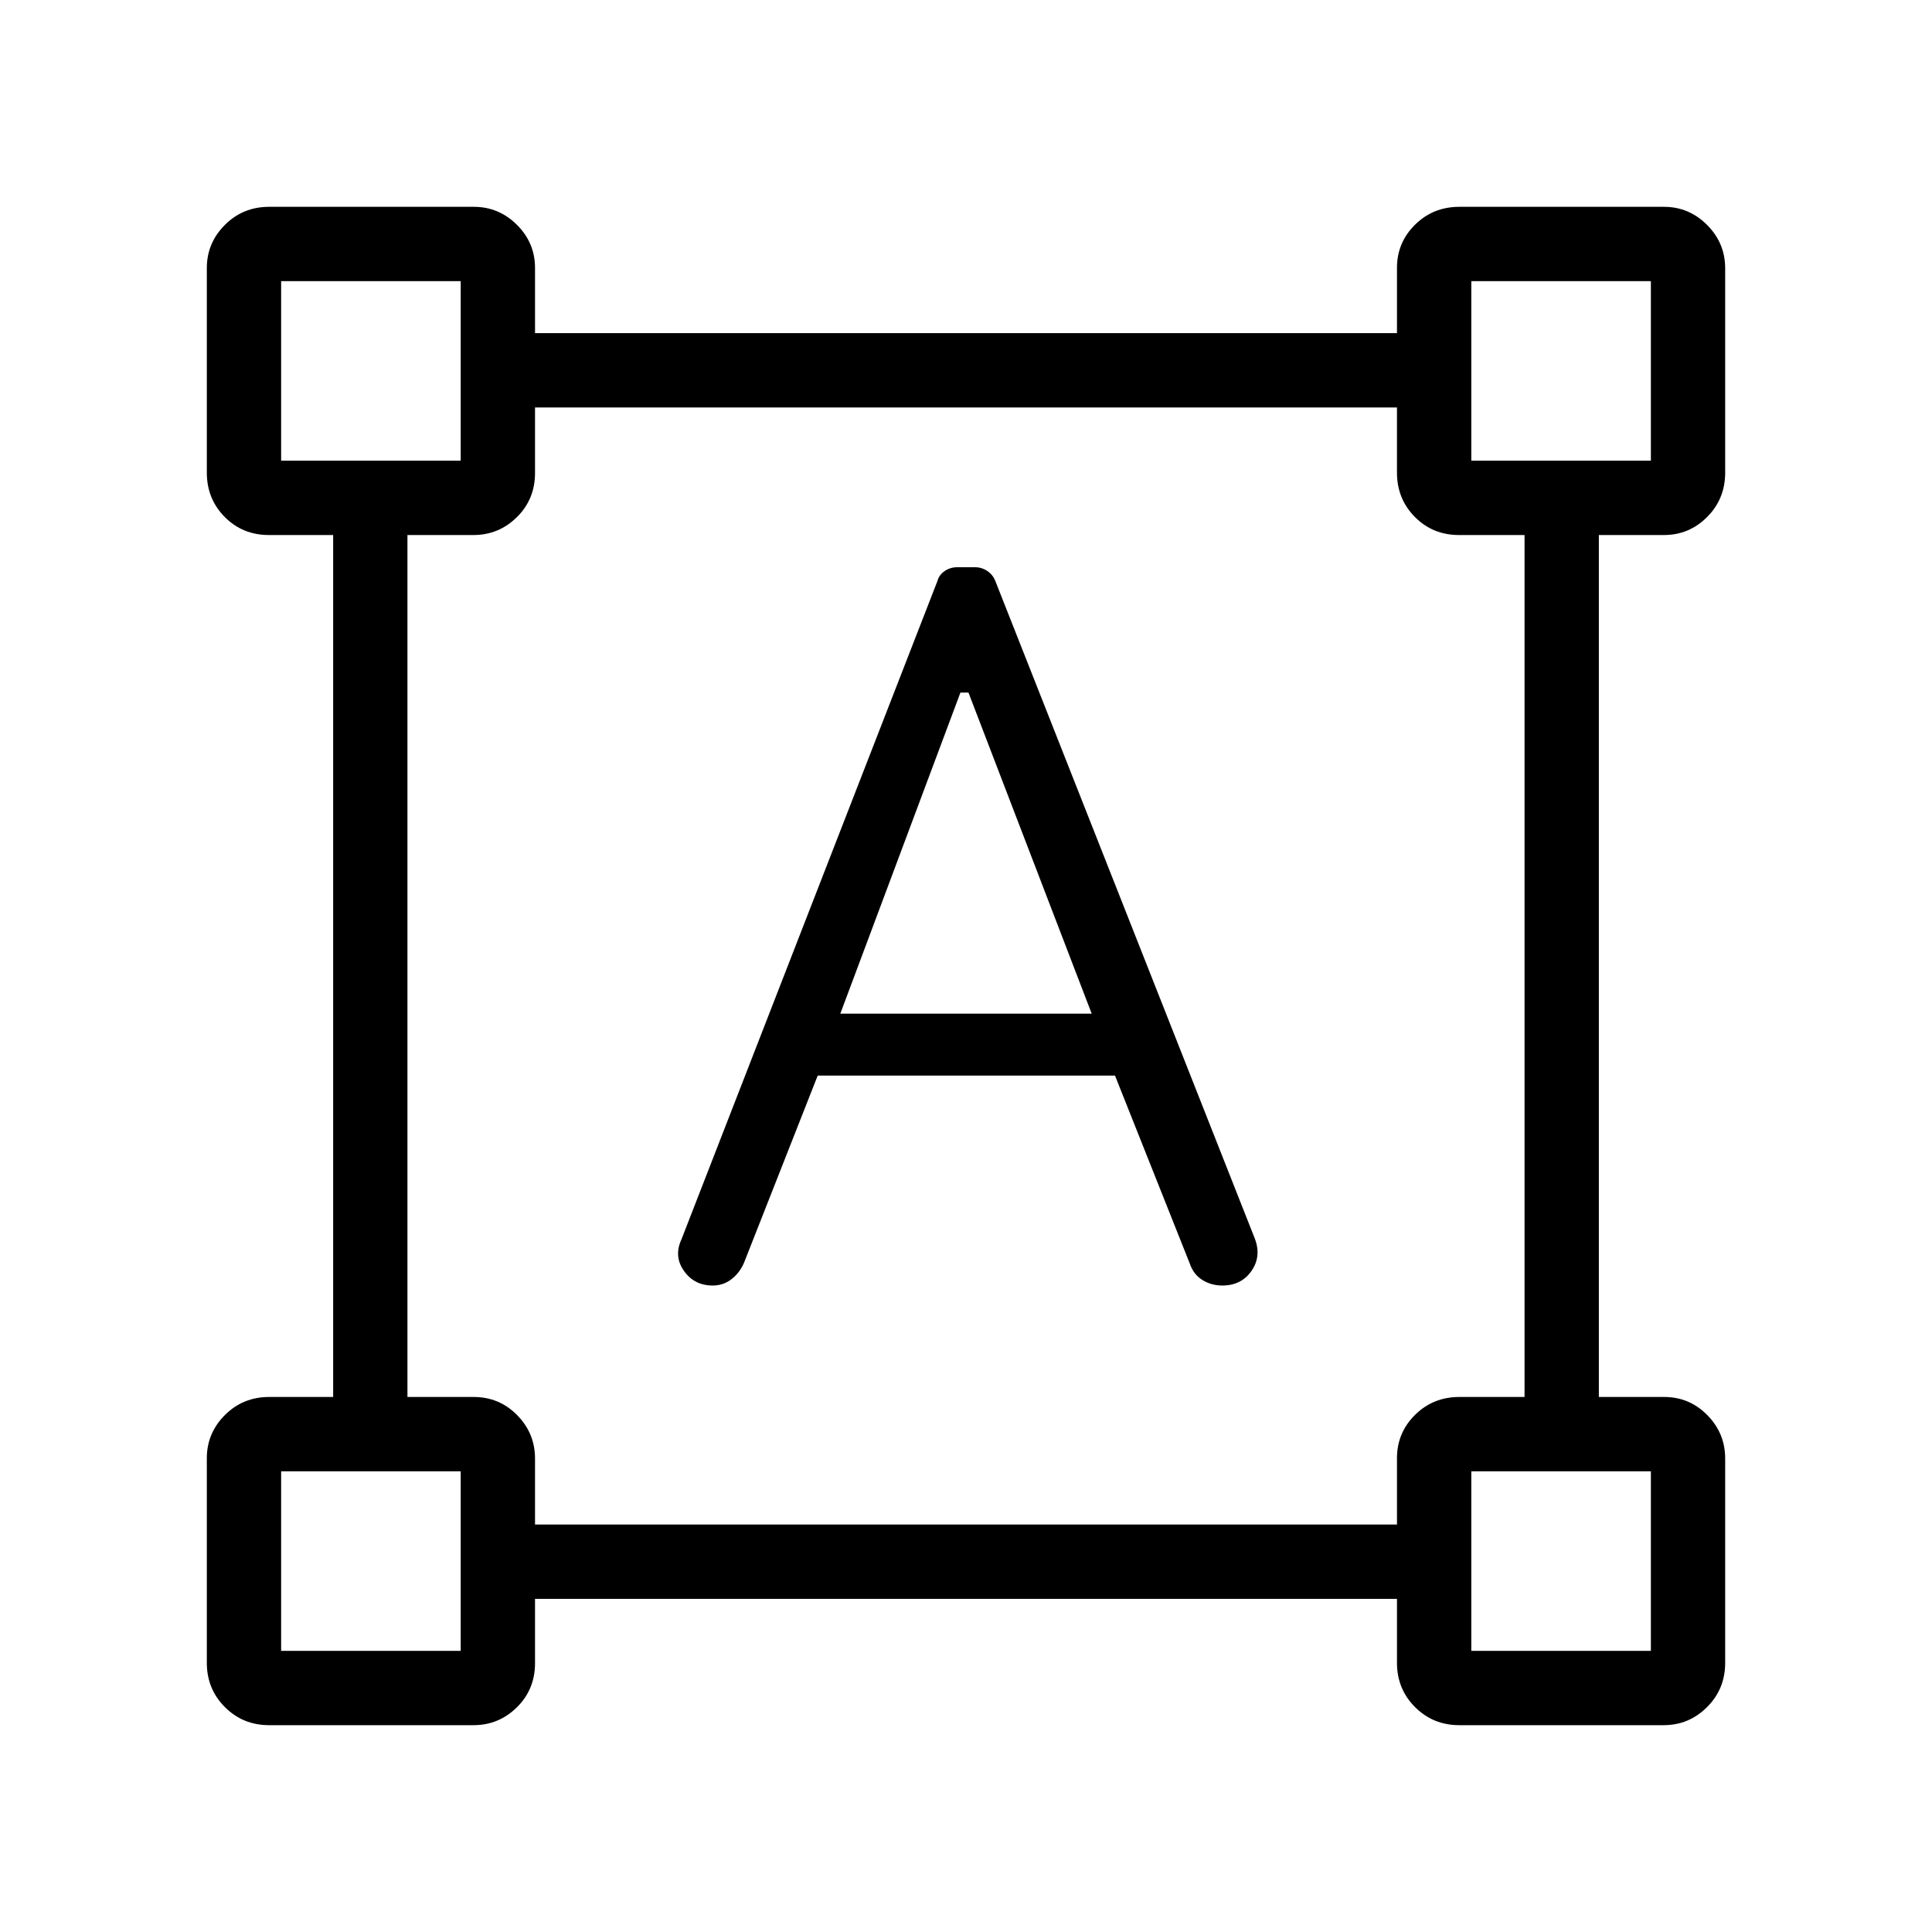 <svg xmlns="http://www.w3.org/2000/svg" height="24" viewBox="0 -960 960 960" width="24"><path d="m338.58-344.08 127.23-327.23q.8-3.03 3.58-4.94 2.79-1.9 6.26-1.9h8.72q3.48 0 6.25 1.9 2.78 1.91 3.96 4.96l128.88 326.6q3.46 8.92-1.59 16.19-5.06 7.27-14.51 7.27-5.48 0-9.9-2.75t-6.27-8.17l-37.15-93.39H406.31l-36.66 93.12q-2.23 5.04-6.27 8.11-4.03 3.08-9.24 3.08-9.14 0-14.27-7.25-5.14-7.25-1.29-15.6Zm78.96-112.23h124.92l-61.23-159.54h-4l-59.69 159.54ZM102.77-133.73v-101.7q0-12.45 8.98-21.44 8.98-8.98 21.98-8.98h31.81v-428.3H133.6q-13.06 0-21.95-8.98-8.88-8.99-8.88-21.99v-101.7q0-12.45 8.98-21.43t21.98-8.98h101.7q12.45 0 21.44 8.95 8.98 8.96 8.98 21.43v32.39h428.3v-32.48q0-12.52 8.98-21.41 8.99-8.88 21.99-8.88h101.7q12.45 0 21.43 9.01t8.98 21.57v101.53q0 13-8.95 21.99-8.96 8.98-21.43 8.98h-32.39v428.3h32.48q12.52 0 21.41 9.01 8.88 9.01 8.88 21.57v101.54q0 13-9.01 21.98t-21.57 8.98H725.12q-13 0-21.99-8.98-8.98-8.98-8.98-21.98v-31.81h-428.3v31.94q0 13.06-9.01 21.95-9.01 8.88-21.57 8.88H133.73q-13 0-21.98-8.98t-8.98-21.98Zm163.08-68.73h428.3v-32.94q0-12.68 8.98-21.56 8.99-8.89 21.99-8.89h32.42v-428.3h-32.56q-13.06 0-21.94-8.98-8.89-8.99-8.89-21.99v-32.42h-428.3v32.56q0 13.06-9.01 21.94-9.01 8.89-21.57 8.89h-32.81v428.3h32.94q12.68 0 21.56 9.01 8.89 9.01 8.89 21.57v32.81ZM139.69-731.08h89.23v-89.23h-89.23v89.23Zm591.39 0h89.23v-89.23h-89.23v89.23Zm0 591.39h89.23v-89.23h-89.23v89.23Zm-591.39 0h89.23v-89.23h-89.23v89.23Zm89.23-591.39Zm502.16 0Zm0 502.16Zm-502.16 0Z"/></svg>